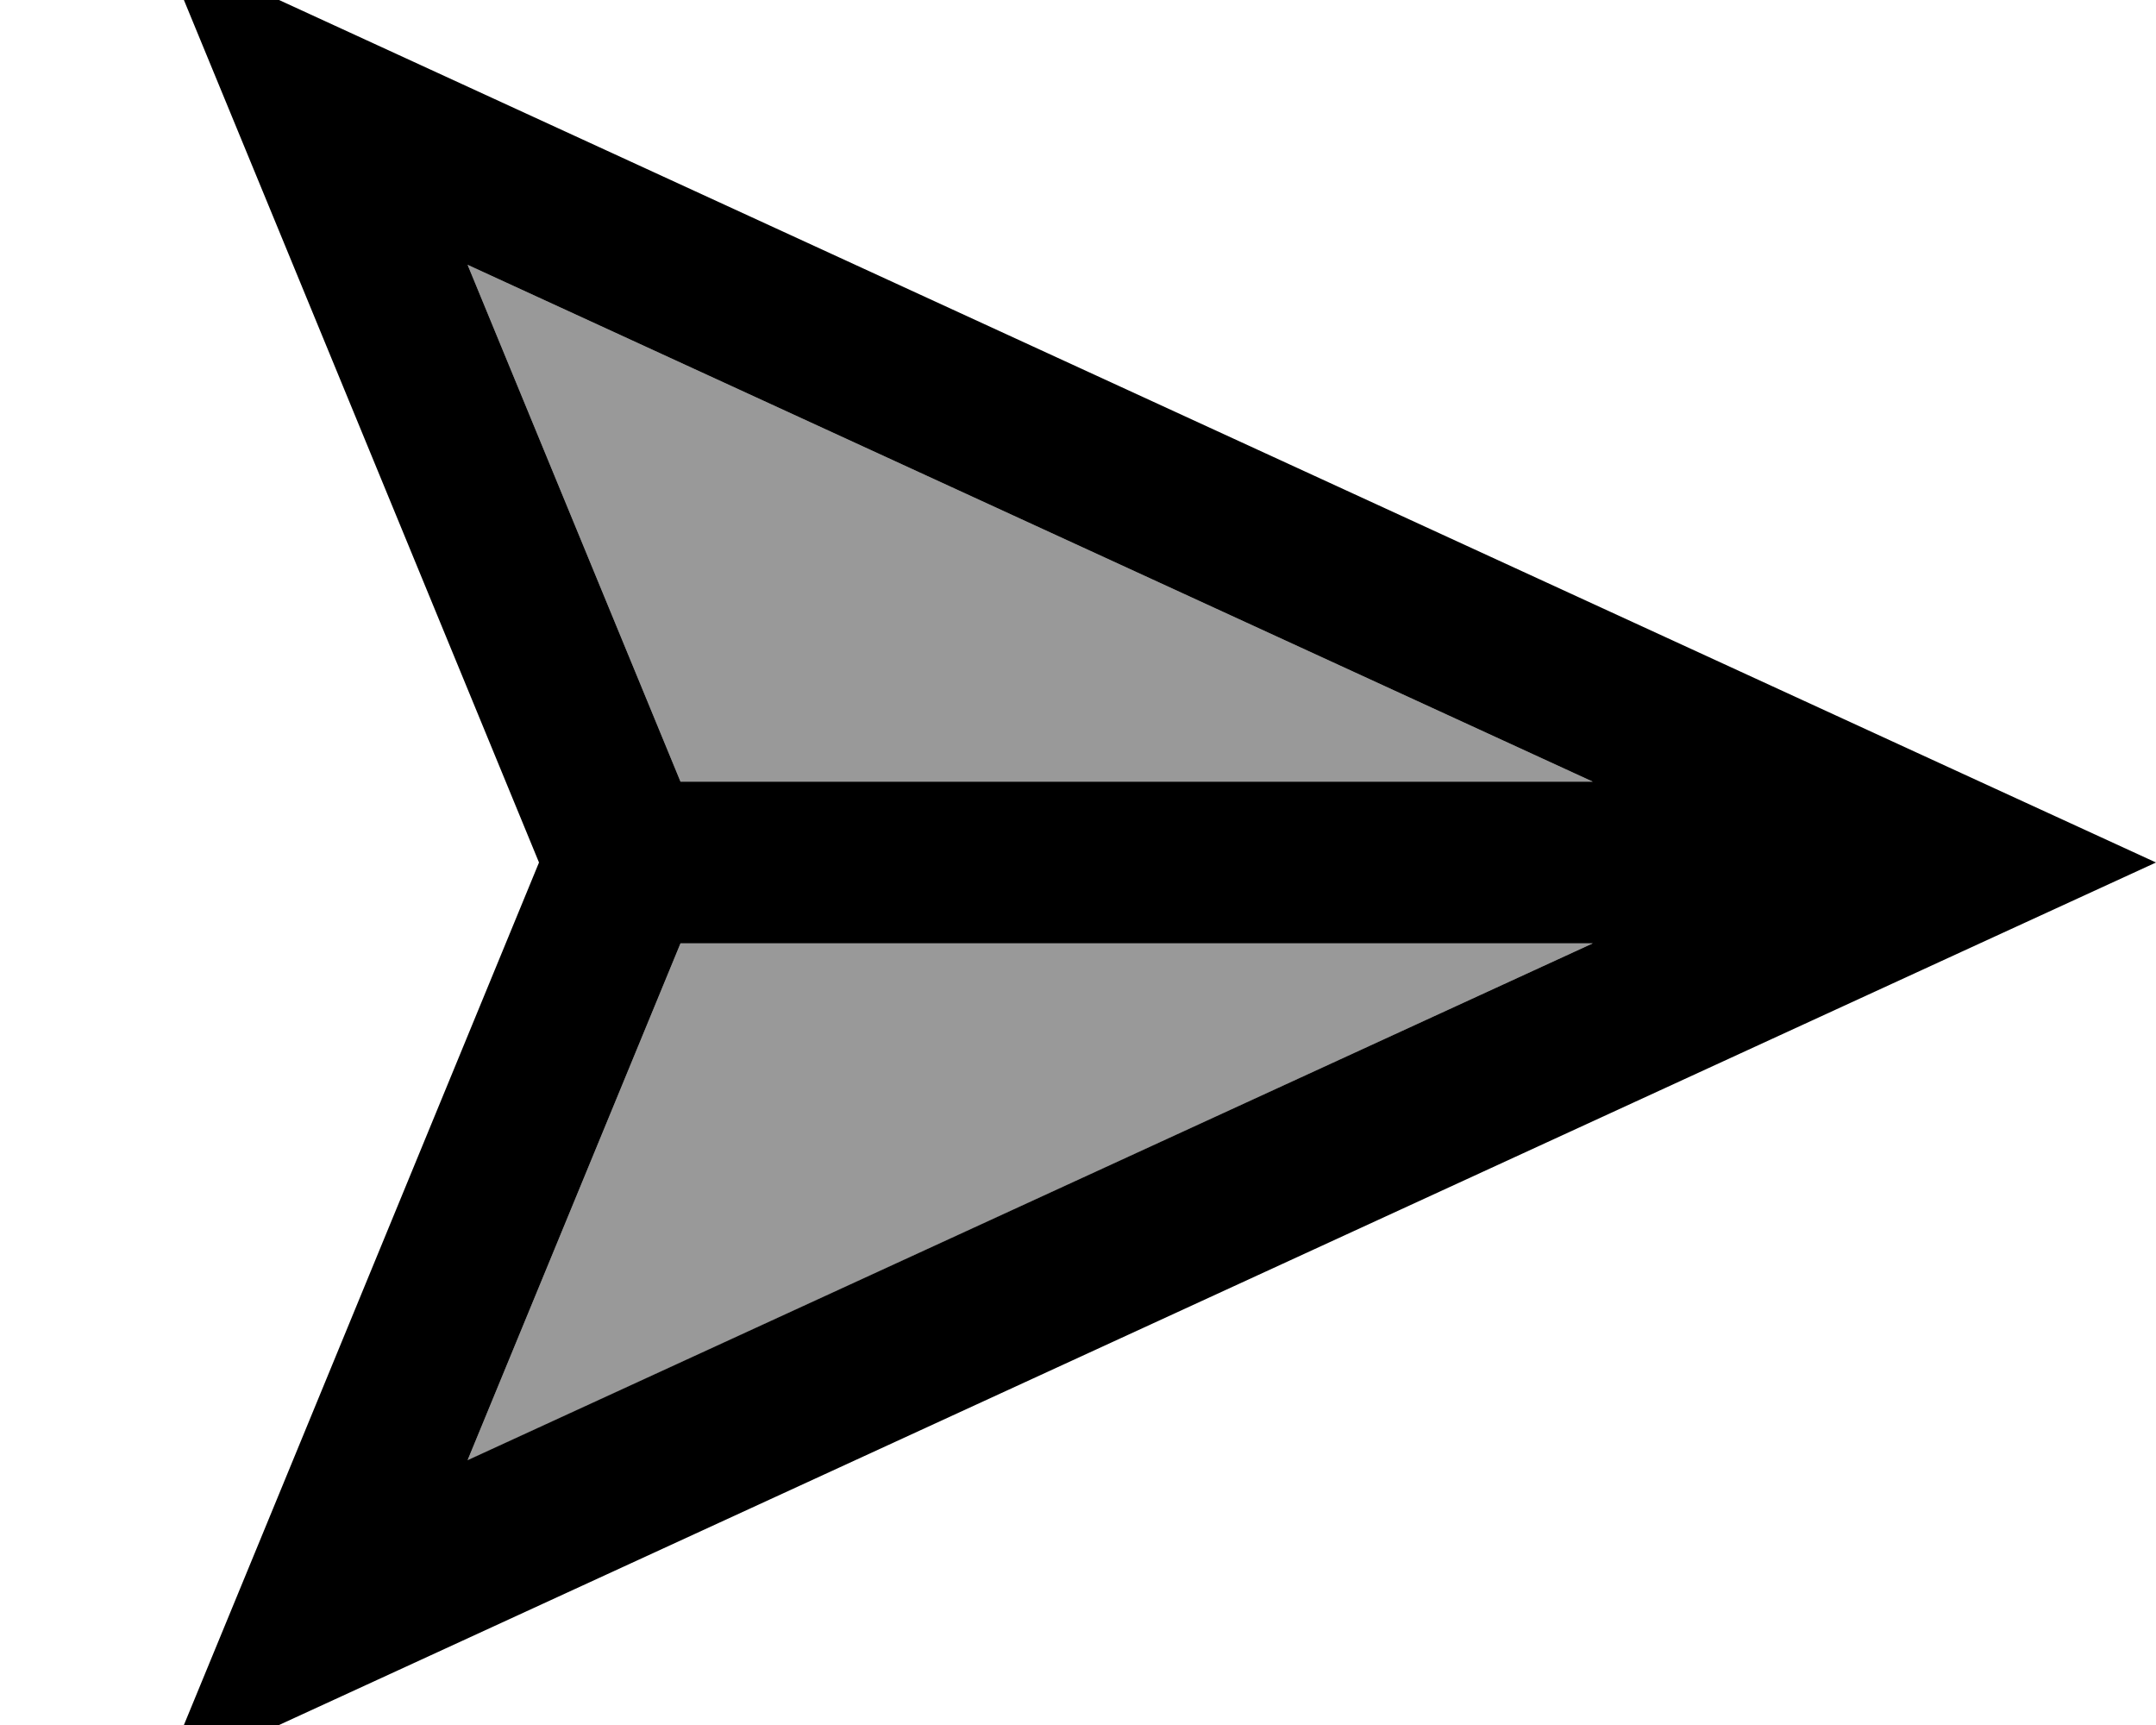 <svg xmlns="http://www.w3.org/2000/svg" viewBox="0 0 640 512"><!--! Font Awesome Pro 7.0.1 by @fontawesome - https://fontawesome.com License - https://fontawesome.com/license (Commercial License) Copyright 2025 Fonticons, Inc. --><path style="fill:currentColor;opacity:.4" d="M138.8 78.6L202 232 472.8 232 138.8 78.6zm0 354.9L472.8 280 202 280 138.8 433.4z"/><path style="fill:currentColor;opacity:1" d="M202 280L472.8 280 138.8 433.4 202 280zm270.8-48L202 232 138.8 78.6 472.8 232zM48-16C56.2 3.8 93.5 94.5 160 256 93.5 417.5 56.2 508.2 48 528L112 498.6 582.5 282.4 640 256 582.5 229.6 112 13.4 48-16z"/></svg>